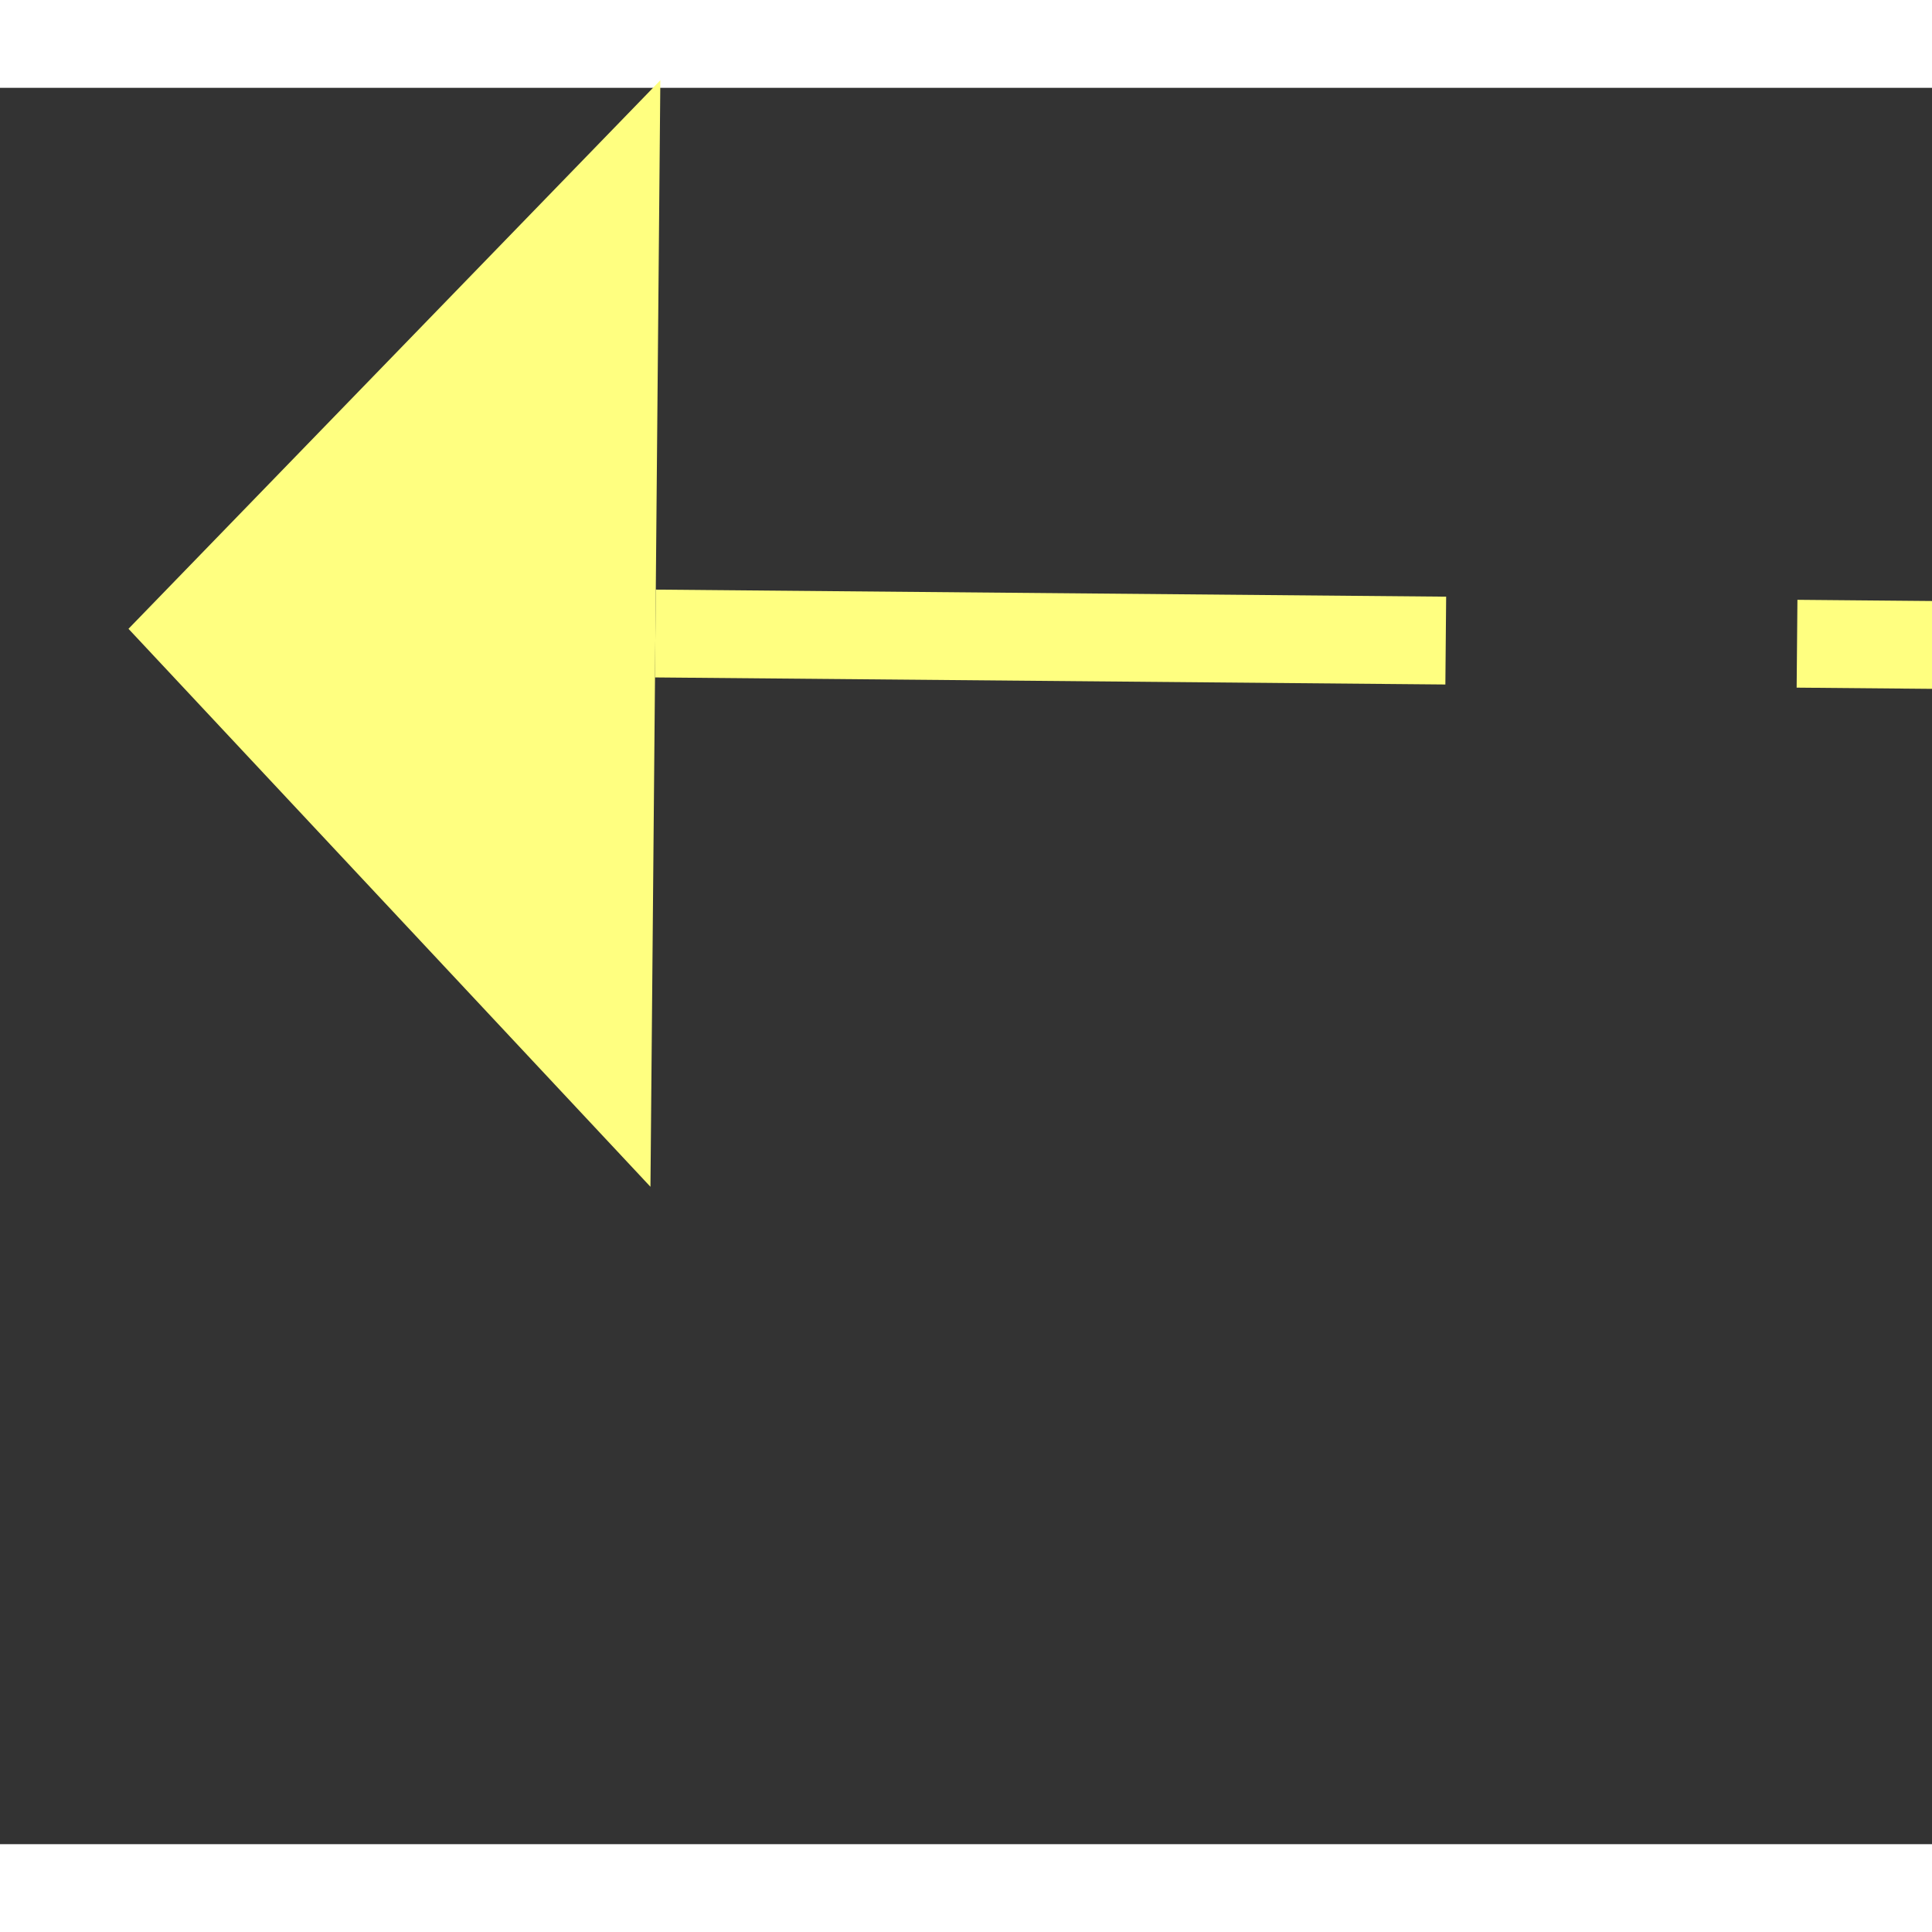 ﻿<?xml version="1.0" encoding="utf-8"?>
<svg version="1.1" xmlns:xlink="http://www.w3.org/1999/xlink" width="22px" height="22px" preserveAspectRatio="xMinYMid meet" viewBox="822 10043  22 20" xmlns="http://www.w3.org/2000/svg">
  <rect x="822" y="10043" width="22" height="20" fill="#333333" stroke="none"/>
  <g transform="matrix(0.906 0.423 -0.423 0.906 4326.627 589.847 )">
    <path d="M 900 10044.8  L 906 10038.5  L 900 10032.2  L 900 10044.8  Z " fill-rule="nonzero" fill="#ffff80" stroke="none" transform="matrix(-0.91 0.415 -0.415 -0.91 5818.055 18813.384 )" />
    <path d="M 826 10038.5  L 901 10038.5  " stroke-width="1" stroke-dasharray="9,4" stroke="#ffff80" fill="none" transform="matrix(-0.91 0.415 -0.415 -0.91 5818.055 18813.384 )" />
  </g>
</svg>